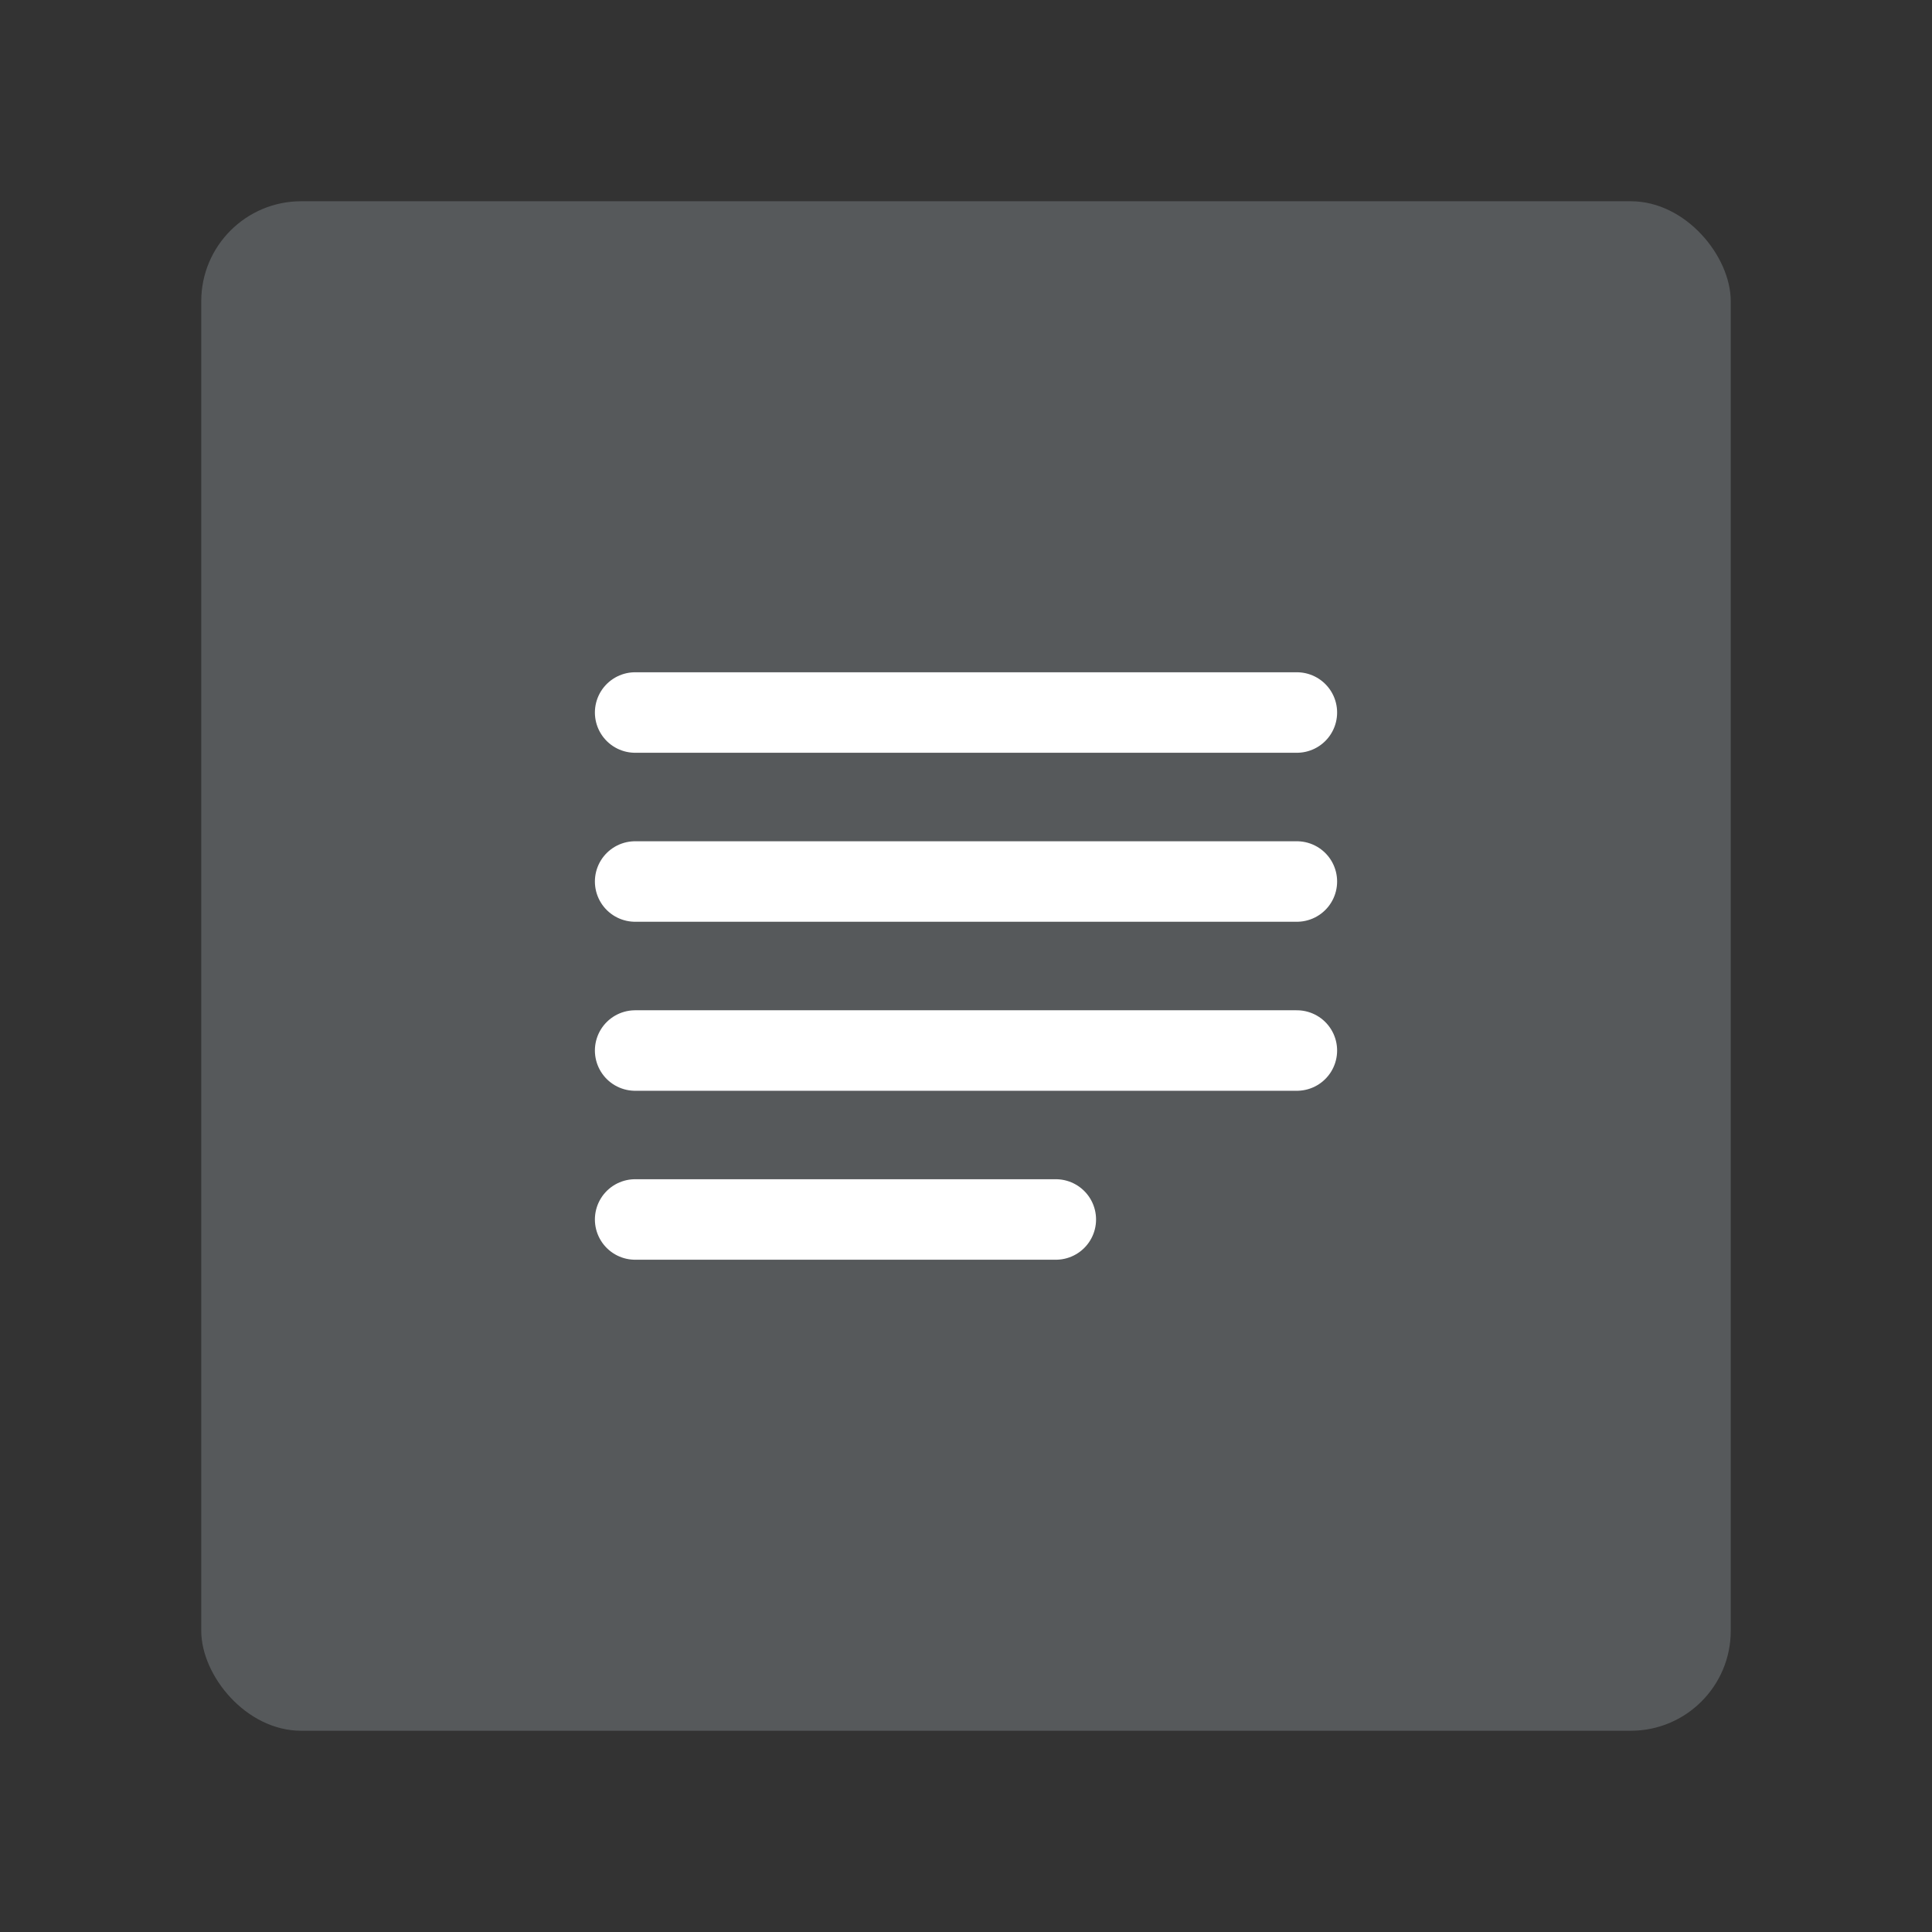 <?xml version="1.0" encoding="UTF-8"?>
<svg width="192" height="192" version="1.1" viewBox="0 0 192 192" xml:space="preserve" xmlns="http://www.w3.org/2000/svg" xmlns:cc="http://creativecommons.org/ns#" xmlns:dc="http://purl.org/dc/elements/1.1/" xmlns:rdf="http://www.w3.org/1999/02/22-rdf-syntax-ns#"><rect x="0" y="0" width="192" height="192" fill="#333333" stroke="none"/><rect x="20" y="20" width="152" height="152" rx="9.935" fill="#56595b"/><path d="m63.12 70.809h65.761" fill="#fff" stroke="#fff" stroke-linecap="round" stroke-linejoin="round" stroke-width="8"/><path d="m63.12 87.603h65.761" fill="#fff" stroke="#fff" stroke-linecap="round" stroke-linejoin="round" stroke-width="8"/><path d="m63.12 104.4h65.761" fill="#fff" stroke="#fff" stroke-linecap="round" stroke-linejoin="round" stroke-width="8"/><path d="m63.12 121.19h41.805" fill="#fff" stroke="#fff" stroke-linecap="round" stroke-linejoin="round" stroke-width="8"/></svg>
